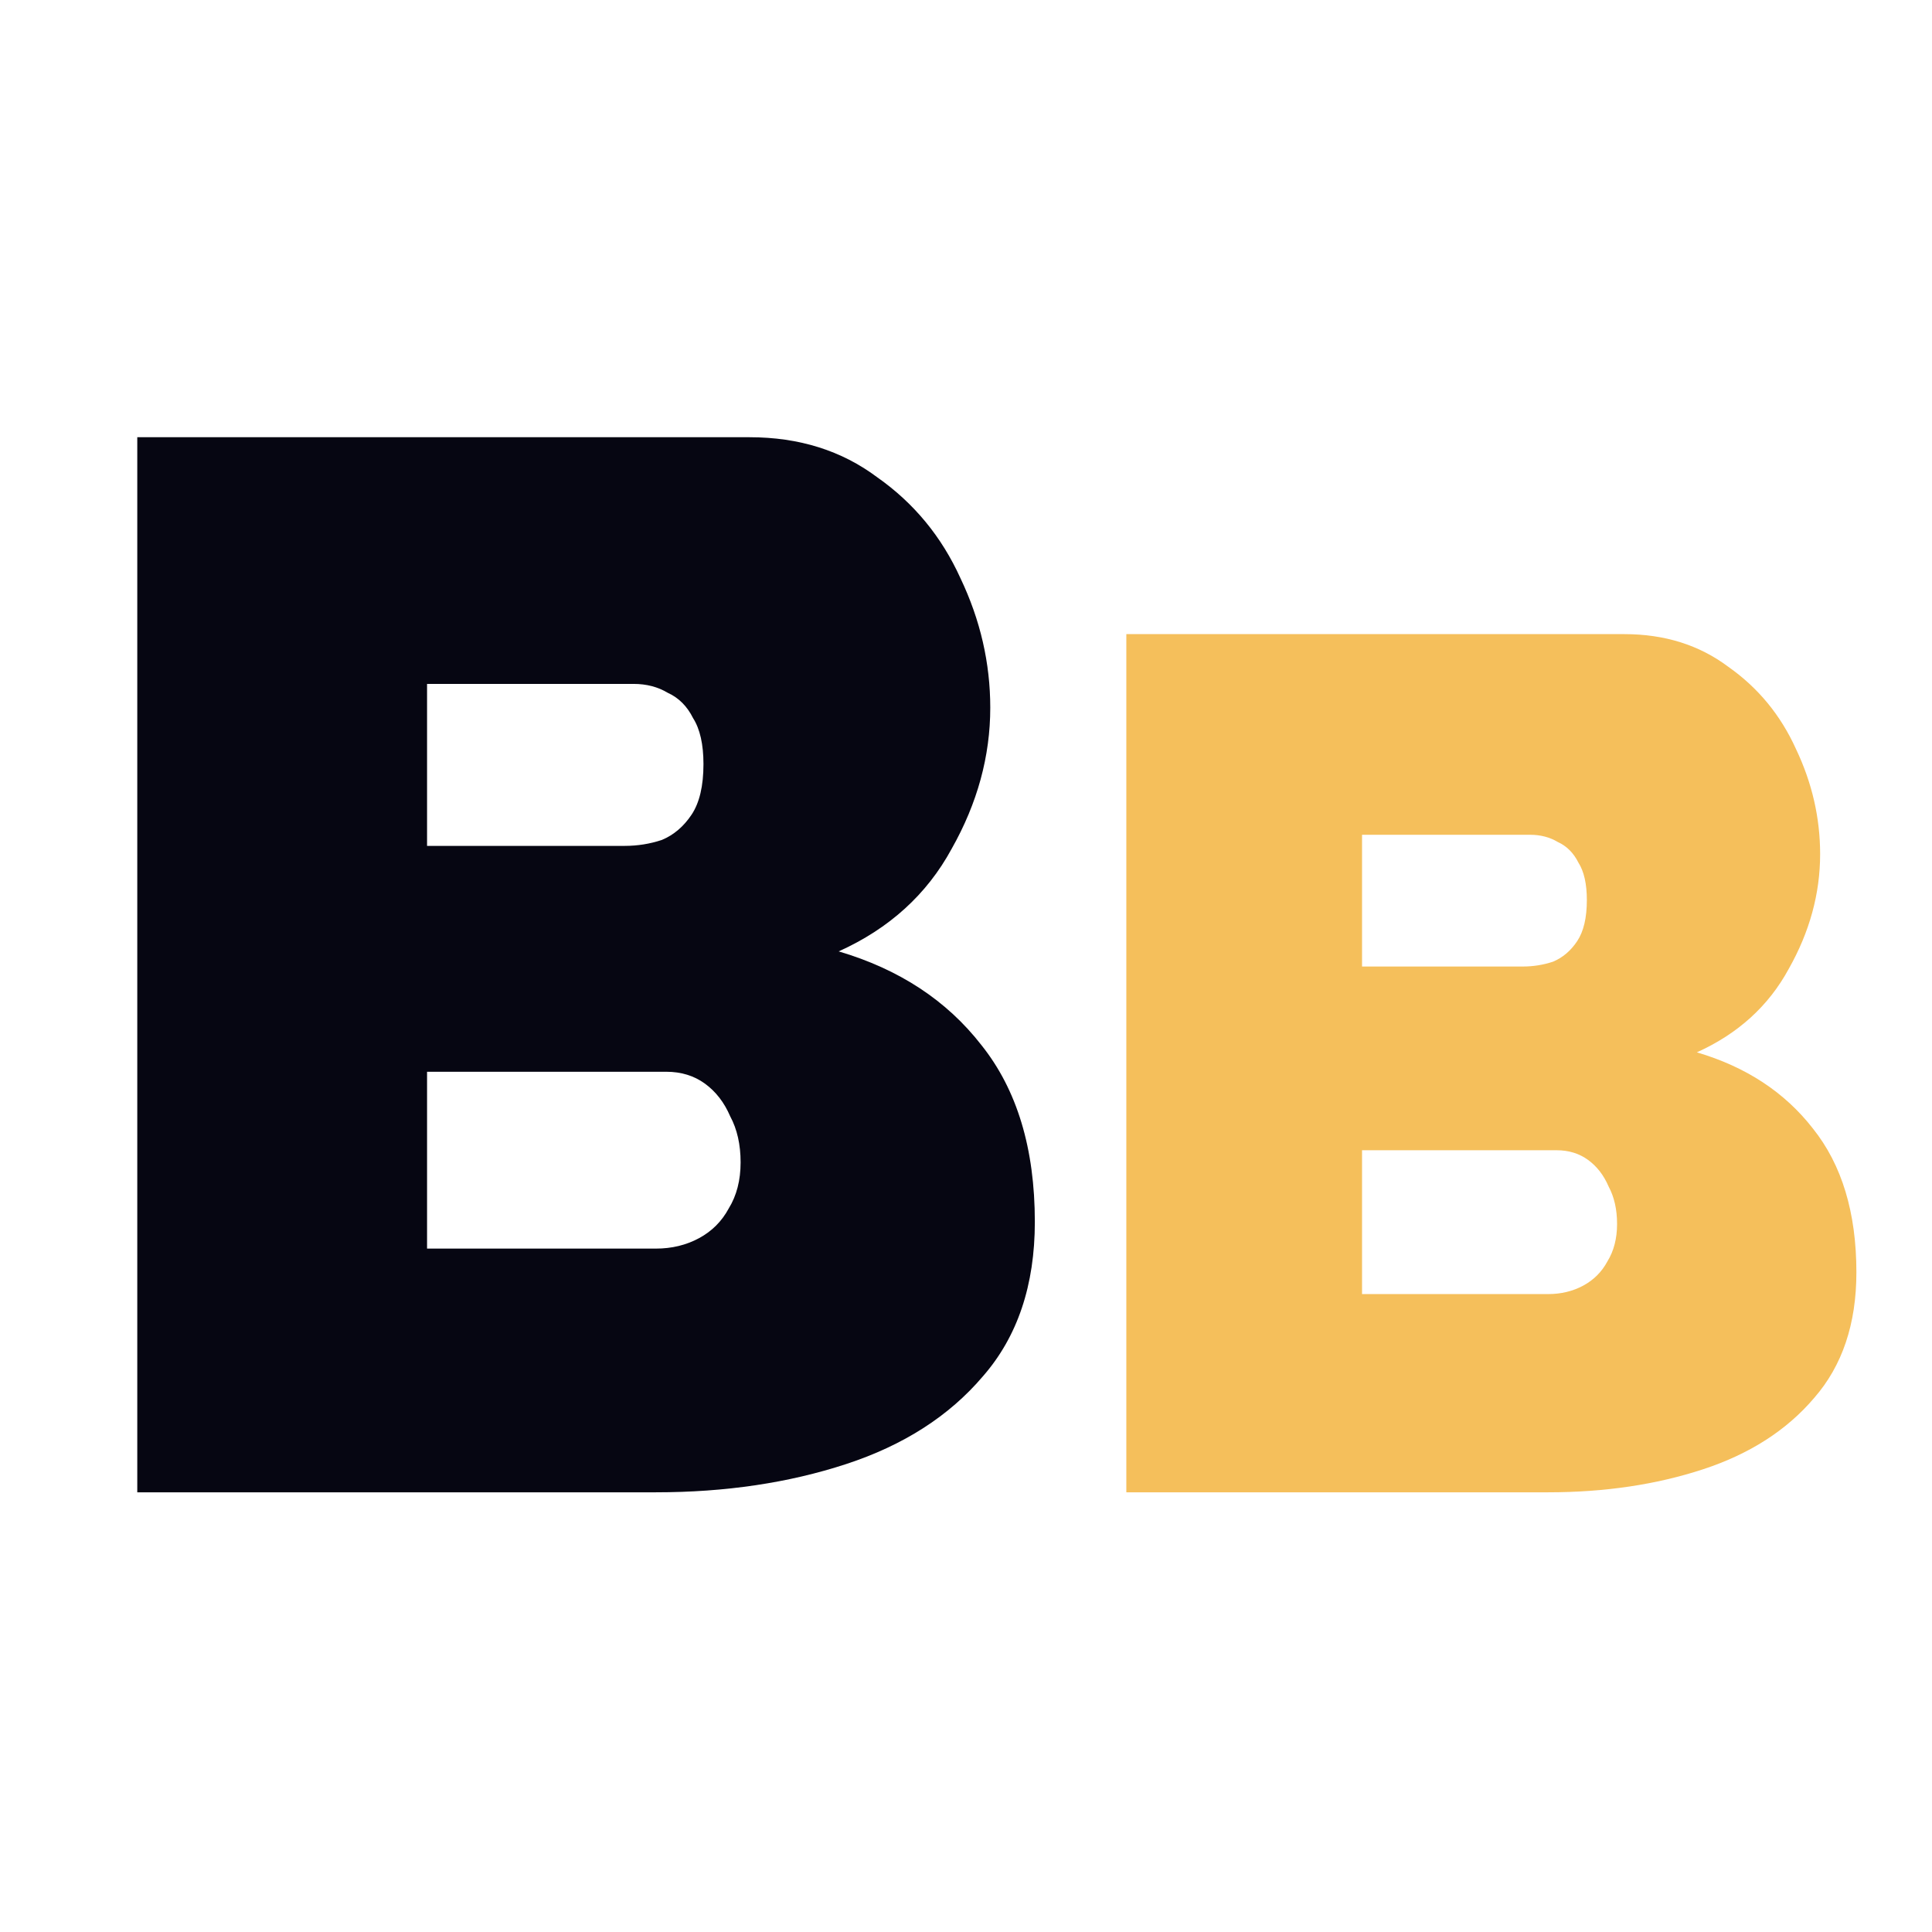 <svg width="290" height="290" viewBox="0 0 290 290" fill="none" xmlns="http://www.w3.org/2000/svg">
<path d="M155.333 183.404C155.333 192.921 152.731 200.653 147.526 206.602C142.47 212.55 135.63 216.937 127.005 219.762C118.38 222.587 108.863 224 98.454 224H20.606V65.629H112.506C119.942 65.629 126.336 67.636 131.689 71.651C137.191 75.518 141.355 80.574 144.181 86.819C147.155 93.065 148.642 99.534 148.642 106.225C148.642 113.512 146.709 120.576 142.842 127.416C139.125 134.256 133.474 139.387 125.89 142.807C134.961 145.484 142.099 150.168 147.303 156.86C152.657 163.551 155.333 172.399 155.333 183.404ZM111.168 174.481C111.168 171.804 110.648 169.5 109.607 167.566C108.714 165.485 107.45 163.849 105.815 162.659C104.179 161.469 102.246 160.875 100.015 160.875H64.103V187.419H98.454C100.833 187.419 102.989 186.898 104.922 185.857C106.856 184.816 108.343 183.329 109.384 181.396C110.573 179.463 111.168 177.158 111.168 174.481ZM64.103 102.657V126.97H93.769C95.703 126.97 97.561 126.672 99.346 126.078C101.13 125.334 102.617 124.07 103.807 122.286C104.997 120.501 105.592 117.973 105.592 114.702C105.592 111.728 105.071 109.423 104.03 107.787C103.138 106.002 101.874 104.738 100.238 103.995C98.751 103.103 97.041 102.657 95.108 102.657H64.103Z" fill="#060612"/>
<path d="M278.651 190.98C278.651 198.721 276.534 205.01 272.301 209.848C268.188 214.687 262.624 218.255 255.609 220.553C248.594 222.851 240.853 224 232.386 224H169.067V95.185H243.816C249.864 95.185 255.065 96.818 259.419 100.084C263.894 103.229 267.281 107.341 269.579 112.421C271.998 117.501 273.208 122.762 273.208 128.205C273.208 134.132 271.635 139.877 268.491 145.441C265.467 151.005 260.871 155.178 254.702 157.96C262.08 160.137 267.886 163.947 272.119 169.39C276.474 174.833 278.651 182.029 278.651 190.98ZM242.728 183.723C242.728 181.546 242.304 179.671 241.458 178.098C240.732 176.405 239.704 175.075 238.373 174.107C237.043 173.139 235.47 172.655 233.656 172.655H204.446V194.246H232.386C234.321 194.246 236.075 193.822 237.648 192.976C239.22 192.129 240.43 190.919 241.276 189.347C242.244 187.775 242.728 185.9 242.728 183.723ZM204.446 125.302V145.078H228.576C230.149 145.078 231.66 144.836 233.112 144.353C234.563 143.748 235.773 142.72 236.741 141.268C237.708 139.817 238.192 137.761 238.192 135.1C238.192 132.681 237.769 130.806 236.922 129.475C236.196 128.024 235.168 126.996 233.838 126.391C232.628 125.665 231.237 125.302 229.665 125.302H204.446Z" fill="#F5BF5B"/>
</svg>
